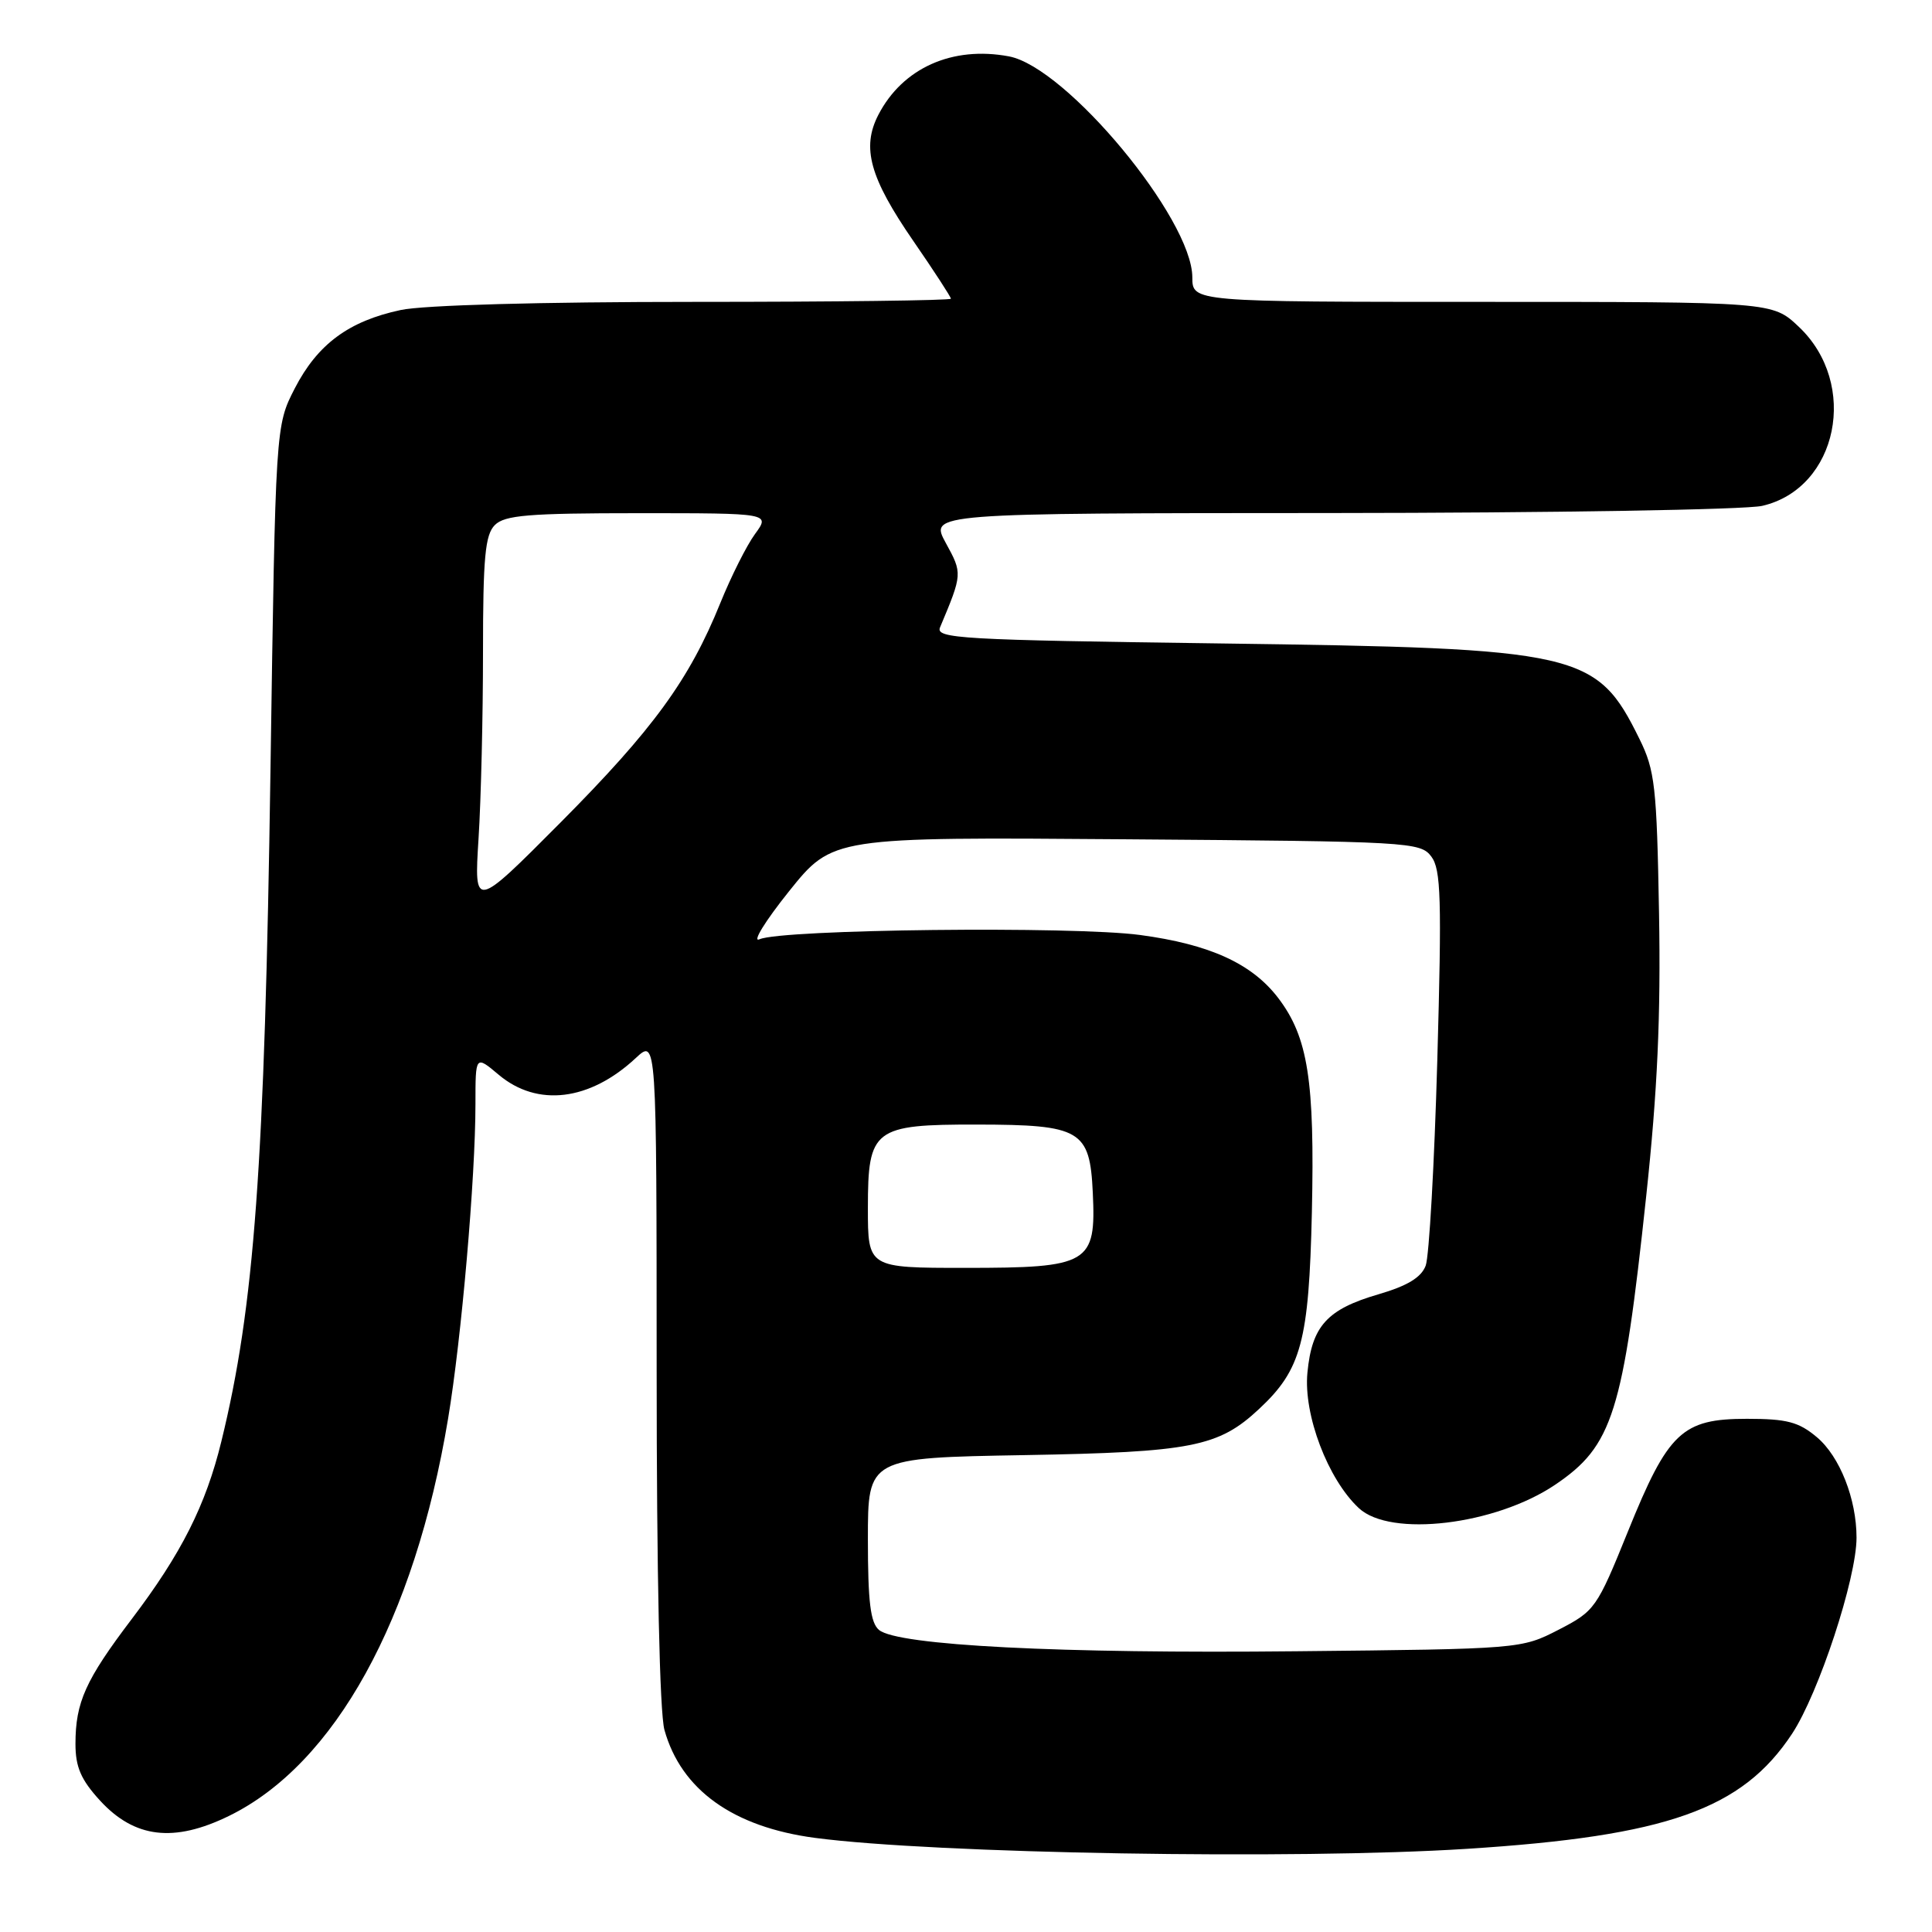<?xml version="1.0" encoding="UTF-8" standalone="no"?>
<!DOCTYPE svg PUBLIC "-//W3C//DTD SVG 1.1//EN" "http://www.w3.org/Graphics/SVG/1.1/DTD/svg11.dtd" >
<svg xmlns="http://www.w3.org/2000/svg" xmlns:xlink="http://www.w3.org/1999/xlink" version="1.1" viewBox="0 0 256 256">
 <g >
 <path fill="currentColor"
d=" M 194.37 244.98 C 220.88 243.29 230.84 239.76 237.46 229.73 C 241.00 224.35 246.00 209.15 246.00 203.75 C 246.00 198.62 243.78 192.99 240.75 190.44 C 238.34 188.41 236.77 188.00 231.48 188.00 C 222.88 188.00 221.04 189.74 215.70 202.95 C 211.59 213.11 211.33 213.47 206.52 215.95 C 201.58 218.49 201.47 218.50 171.80 218.80 C 140.42 219.13 118.95 218.03 116.48 215.98 C 115.34 215.04 115.00 212.27 115.00 203.96 C 115.00 193.17 115.00 193.17 135.75 192.81 C 157.89 192.42 161.46 191.72 166.83 186.70 C 172.44 181.48 173.44 177.72 173.83 160.64 C 174.22 143.15 173.32 137.43 169.37 132.24 C 165.89 127.68 160.31 125.13 151.06 123.89 C 142.22 122.70 103.56 123.13 100.64 124.46 C 99.62 124.92 101.38 122.06 104.55 118.10 C 110.32 110.91 110.32 110.91 149.24 111.21 C 186.82 111.49 188.21 111.57 189.66 113.50 C 190.94 115.21 191.05 119.10 190.45 140.50 C 190.06 154.25 189.37 166.49 188.91 167.71 C 188.32 169.27 186.49 170.38 182.66 171.50 C 175.85 173.48 173.83 175.70 173.24 181.89 C 172.70 187.46 175.95 196.02 180.06 199.84 C 184.24 203.74 198.14 202.08 206.06 196.74 C 213.69 191.59 215.06 187.26 218.13 158.50 C 219.63 144.50 220.07 134.63 219.83 121.00 C 219.53 104.19 219.29 102.08 217.24 97.92 C 211.55 86.37 209.47 85.90 161.69 85.26 C 127.26 84.80 123.94 84.61 124.56 83.13 C 127.54 76.03 127.54 75.99 125.32 71.94 C 123.17 68.00 123.17 68.00 176.33 67.98 C 205.57 67.96 231.30 67.54 233.50 67.03 C 243.54 64.71 246.37 50.86 238.34 43.29 C 234.86 40.00 234.86 40.00 196.43 40.00 C 158.00 40.00 158.00 40.00 157.99 36.75 C 157.97 28.98 141.30 8.90 133.69 7.47 C 126.19 6.06 119.60 9.01 116.39 15.21 C 114.14 19.56 115.24 23.54 121.02 31.93 C 123.76 35.90 126.00 39.35 126.00 39.58 C 126.00 39.81 110.72 40.00 92.05 40.00 C 71.61 40.00 56.10 40.43 53.09 41.08 C 46.20 42.55 42.08 45.61 39.06 51.46 C 36.51 56.43 36.51 56.43 35.84 102.03 C 35.07 154.55 33.71 173.13 29.33 191.00 C 27.26 199.47 24.02 205.88 17.45 214.54 C 11.33 222.61 10.00 225.56 10.00 231.08 C 10.00 234.14 10.73 235.83 13.25 238.58 C 17.83 243.57 23.04 244.19 30.34 240.62 C 44.38 233.75 54.94 214.61 59.37 188.00 C 61.15 177.35 63.00 156.04 63.00 146.27 C 63.00 139.82 63.00 139.82 66.08 142.41 C 71.21 146.73 78.15 145.88 84.25 140.19 C 87.00 137.63 87.00 137.63 87.01 181.56 C 87.01 208.70 87.41 226.92 88.04 229.22 C 90.25 237.15 97.13 242.09 108.00 243.53 C 123.81 245.62 171.68 246.43 194.37 244.98 Z  M 115.00 160.06 C 115.00 149.57 115.75 148.99 129.47 149.01 C 143.23 149.03 144.41 149.73 144.80 158.02 C 145.25 167.47 144.34 168.00 127.89 168.00 C 115.00 168.00 115.00 168.00 115.00 160.06 Z  M 63.41 111.10 C 63.74 105.92 64.00 94.82 64.00 86.42 C 64.00 73.86 64.28 70.86 65.57 69.57 C 66.88 68.26 70.06 68.00 84.60 68.00 C 102.06 68.00 102.06 68.00 100.05 70.75 C 98.94 72.26 96.87 76.39 95.44 79.92 C 91.34 90.06 86.57 96.61 74.28 108.98 C 62.82 120.50 62.82 120.50 63.41 111.10 Z "/>
</g>
</svg>